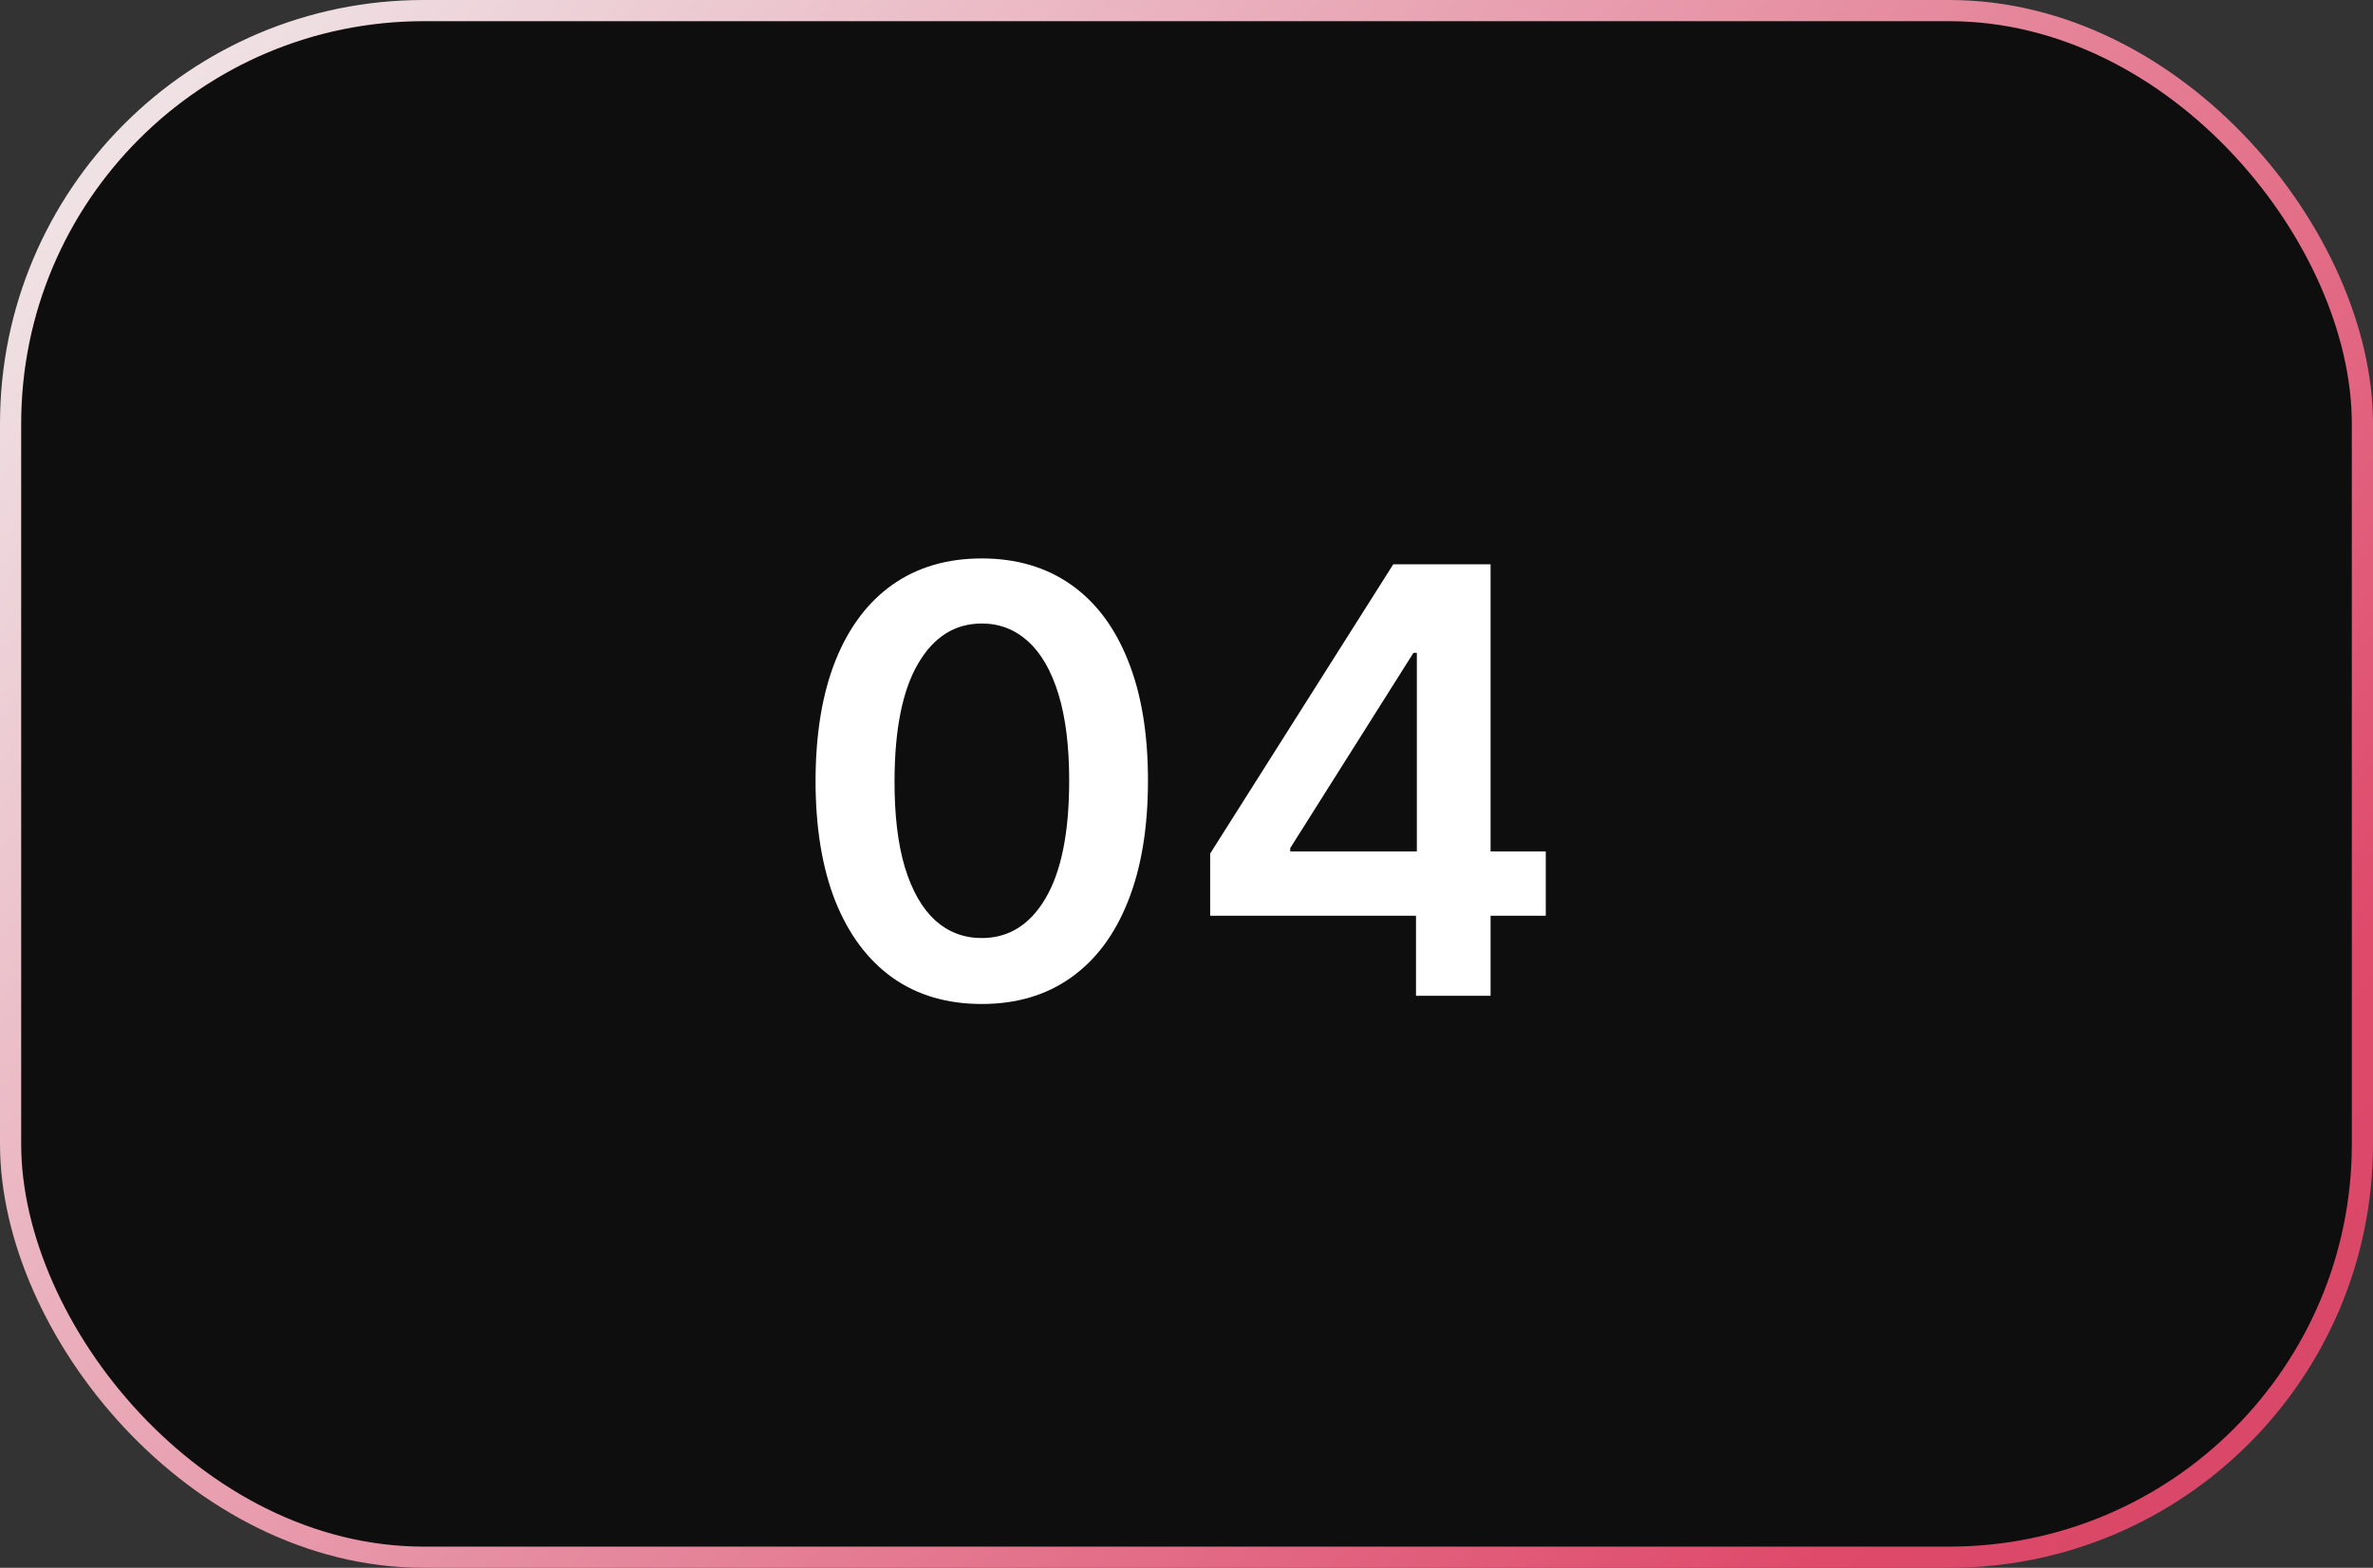 <svg width="112" height="74" viewBox="0 0 112 74" fill="none" xmlns="http://www.w3.org/2000/svg">
<rect x="0" y="0" width="112" height="74" fill="#333333" stroke="none"/>
<rect x="0.5" y="0.5" width="111" height="73" rx="19.5" fill="#0E0E0E"/>
<rect x="0.5" y="0.5" width="111" height="73" rx="19.5" stroke="url(#paint0_linear_895_1507)"/>
<path d="M46.337 47.388C44.699 47.388 43.294 46.974 42.121 46.145C40.954 45.31 40.056 44.106 39.426 42.535C38.803 40.958 38.492 39.059 38.492 36.838C38.498 34.617 38.813 32.728 39.436 31.171C40.066 29.606 40.964 28.413 42.131 27.591C43.304 26.769 44.706 26.358 46.337 26.358C47.967 26.358 49.369 26.769 50.543 27.591C51.716 28.413 52.614 29.606 53.237 31.171C53.867 32.735 54.182 34.624 54.182 36.838C54.182 39.065 53.867 40.968 53.237 42.545C52.614 44.117 51.716 45.316 50.543 46.145C49.376 46.974 47.974 47.388 46.337 47.388ZM46.337 44.276C47.609 44.276 48.614 43.649 49.349 42.396C50.092 41.137 50.463 39.284 50.463 36.838C50.463 35.221 50.294 33.862 49.956 32.761C49.618 31.661 49.141 30.832 48.524 30.276C47.908 29.712 47.178 29.43 46.337 29.43C45.071 29.43 44.07 30.06 43.334 31.32C42.598 32.572 42.227 34.412 42.22 36.838C42.214 38.462 42.376 39.828 42.707 40.935C43.045 42.042 43.523 42.877 44.139 43.44C44.756 43.997 45.488 44.276 46.337 44.276ZM57.117 43.222V40.288L65.758 26.636H68.204V30.812H66.713L60.896 40.03V40.189H72.957V43.222H57.117ZM66.832 47V42.327L66.872 41.014V26.636H70.352V47H66.832Z" fill="white"/>
<defs>
<linearGradient id="paint0_linear_895_1507" x1="6.866" y1="3.939" x2="126.277" y2="110.082" gradientUnits="userSpaceOnUse">
<stop stop-color="#EFE3E6"/>
<stop offset="0.662" stop-color="#DF496A"/>
<stop offset="1" stop-color="#BF435E"/>
</linearGradient>
</defs>
</svg>
